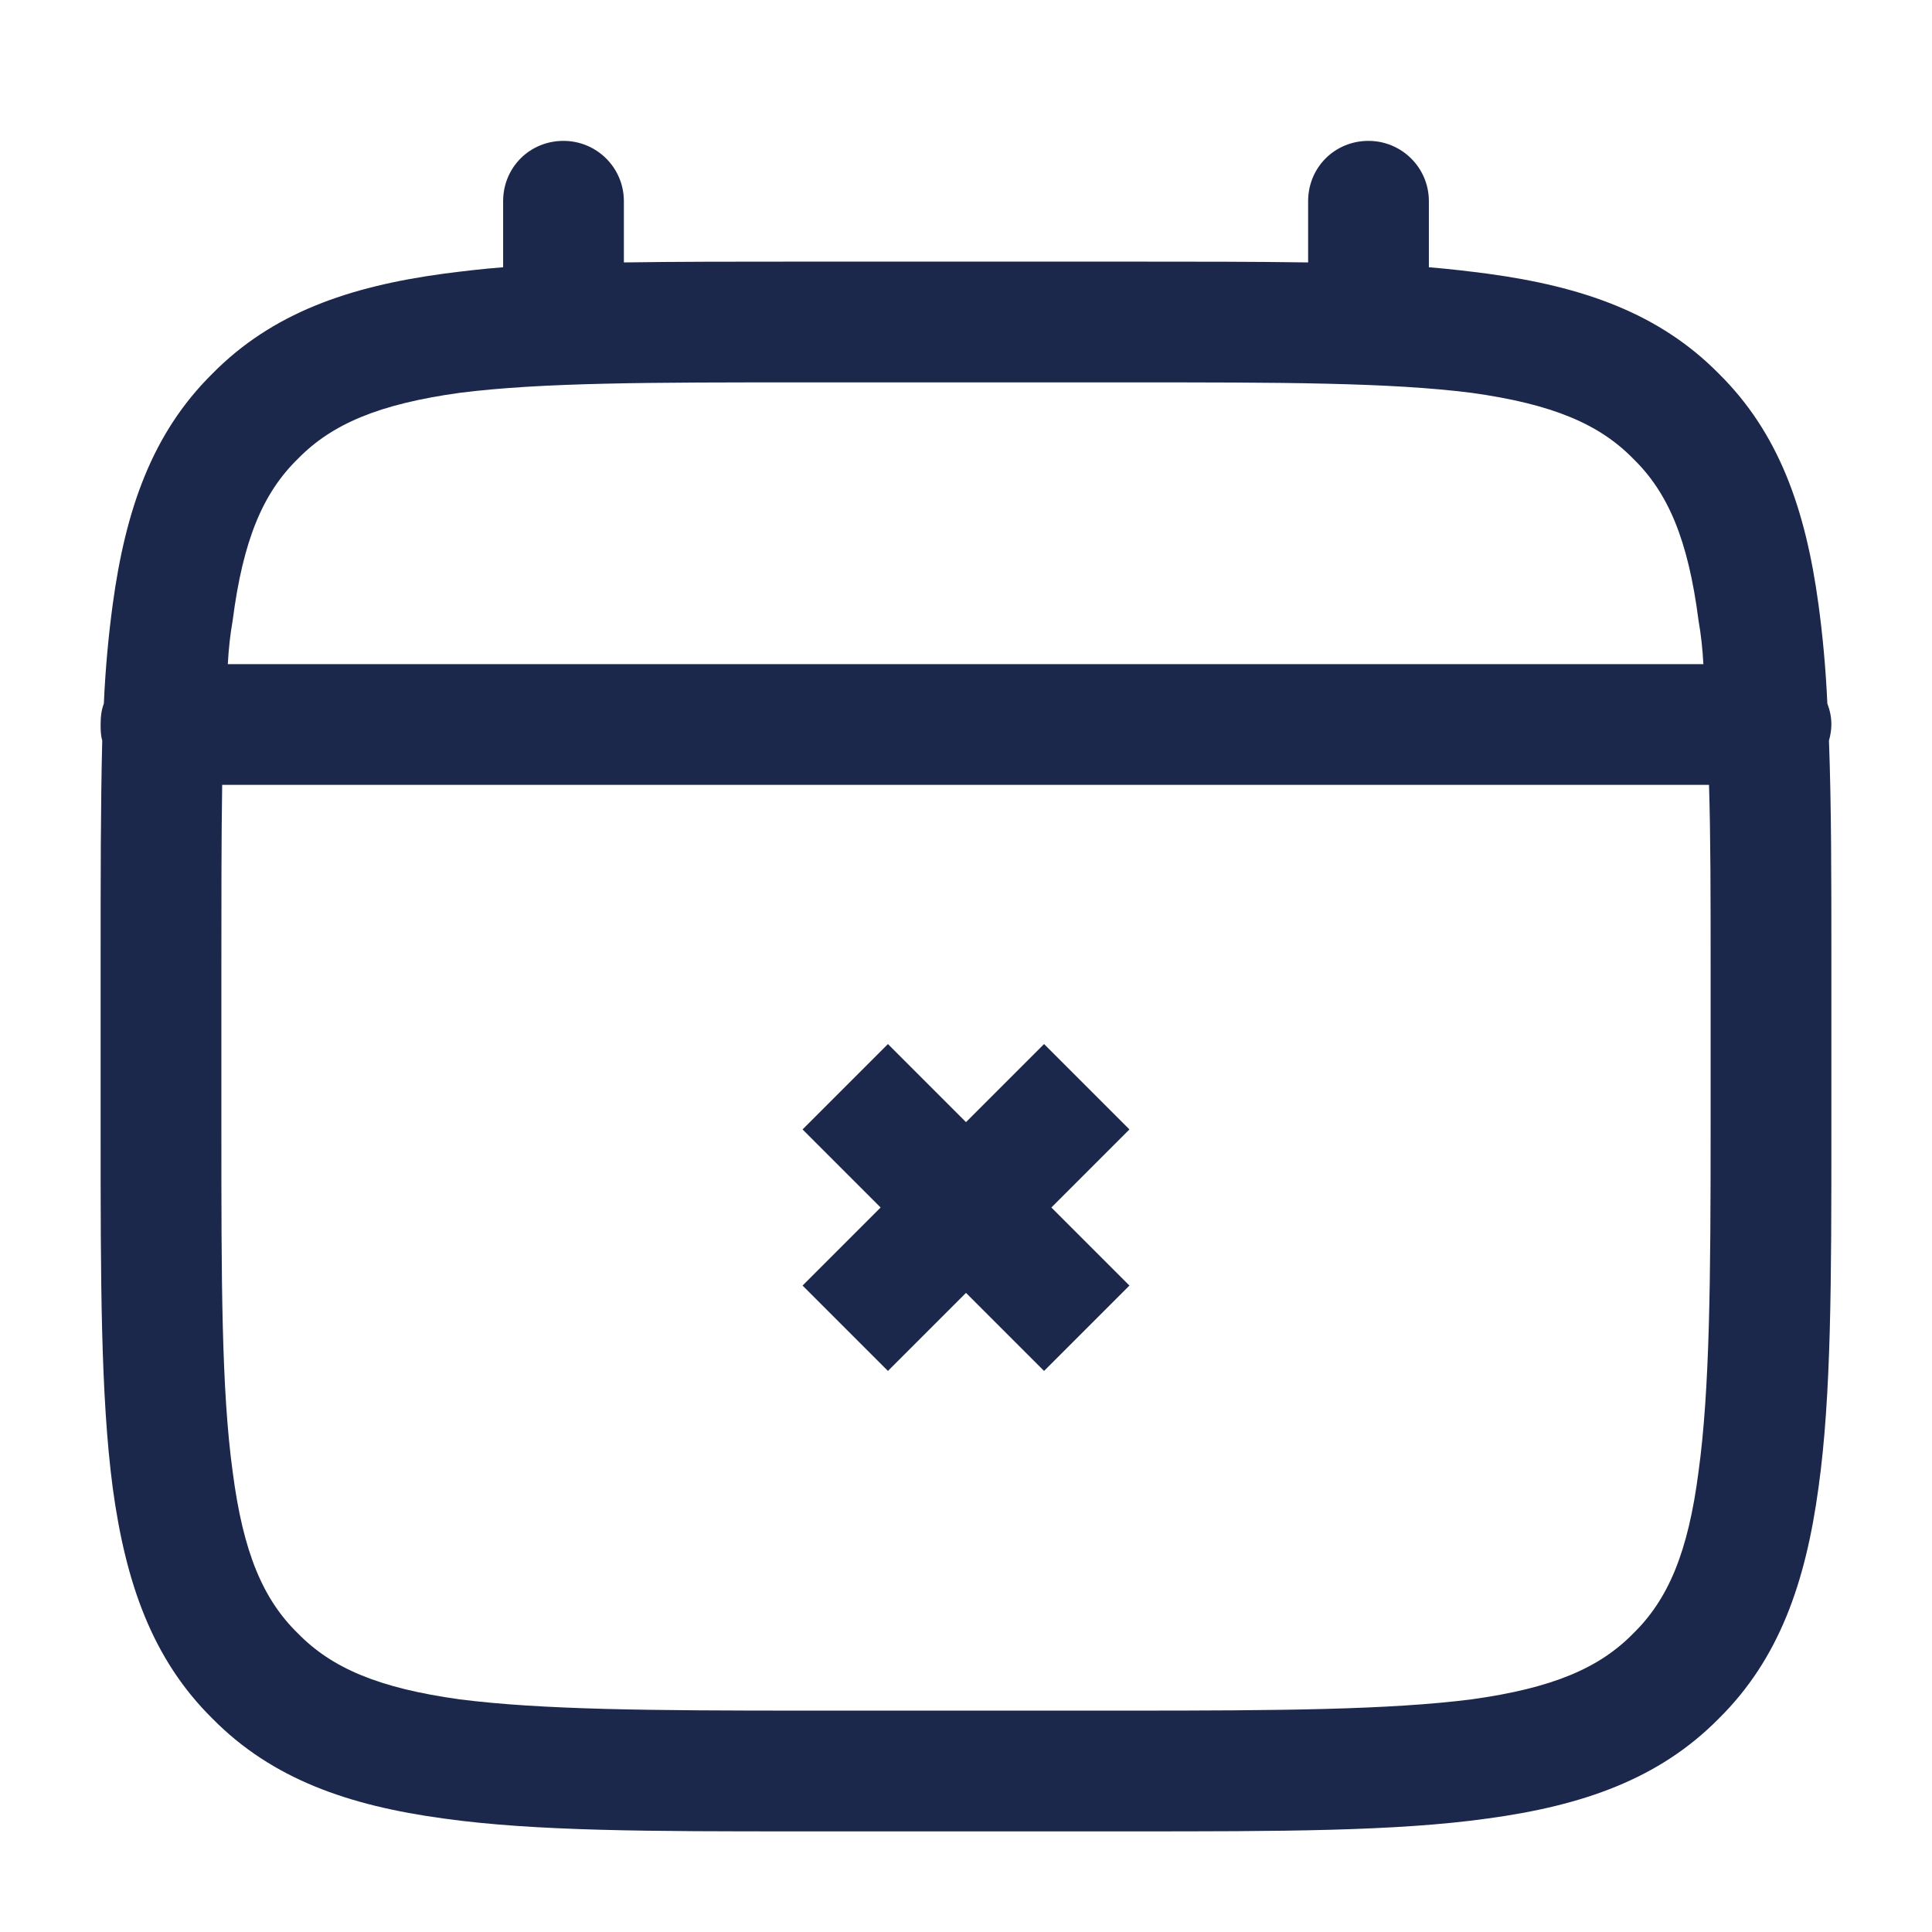 <svg width="24" height="24" viewBox="0 0 24 24" fill="none" xmlns="http://www.w3.org/2000/svg" xmlns:xlink="http://www.w3.org/1999/xlink">
	<desc>
			Created with Pixso.
	</desc>
	<defs>
		<clipPath id="clip1798_7678">
			<rect id="Outline / Time / Calendar Minimalistic" rx="5" width="24" height="24" fill="white" fill-opacity="0"/>
		</clipPath>
	</defs>
	<g clip-path="url(#clip1798_7678)">
		<path id="Vector" d="M7 1.75C7.41 1.75 7.75 2.08 7.75 2.5L7.75 3.26C8.41 3.25 9.14 3.25 9.94 3.25L14.05 3.25C14.85 3.25 15.58 3.25 16.25 3.26L16.25 2.5C16.25 2.08 16.58 1.75 17 1.75C17.41 1.75 17.75 2.08 17.75 2.5L17.75 3.32C18 3.34 18.25 3.37 18.48 3.4C19.66 3.56 20.61 3.89 21.35 4.64C22.1 5.38 22.43 6.33 22.59 7.51C22.64 7.88 22.68 8.29 22.7 8.74C22.73 8.82 22.75 8.9 22.75 9C22.75 9.06 22.74 9.13 22.72 9.2C22.75 10 22.75 10.91 22.75 11.94L22.75 14.05C22.75 15.89 22.75 17.34 22.59 18.48C22.43 19.66 22.1 20.61 21.35 21.35C20.61 22.1 19.66 22.43 18.48 22.59C17.34 22.75 15.89 22.75 14.05 22.75L9.94 22.75C8.1 22.75 6.65 22.75 5.51 22.59C4.33 22.43 3.38 22.1 2.64 21.35C1.89 20.61 1.56 19.66 1.4 18.48C1.25 17.34 1.25 15.89 1.25 14.05L1.25 11.94C1.25 10.91 1.25 10 1.27 9.2C1.25 9.13 1.25 9.06 1.25 9C1.25 8.9 1.26 8.82 1.29 8.74C1.31 8.29 1.35 7.88 1.4 7.51C1.56 6.33 1.89 5.38 2.64 4.64C3.38 3.89 4.33 3.56 5.51 3.4C5.74 3.37 5.99 3.34 6.25 3.32L6.25 2.5C6.25 2.08 6.58 1.75 7 1.75ZM2.76 9.75C2.75 10.4 2.75 11.14 2.75 12L2.75 14C2.75 15.9 2.75 17.26 2.89 18.28C3.02 19.29 3.27 19.87 3.7 20.29C4.12 20.72 4.7 20.97 5.71 21.11C6.73 21.24 8.09 21.25 10 21.25L14 21.25C15.9 21.25 17.26 21.24 18.28 21.11C19.29 20.97 19.87 20.72 20.29 20.29C20.72 19.87 20.97 19.29 21.1 18.28C21.24 17.26 21.25 15.9 21.25 14L21.25 12C21.25 11.14 21.25 10.4 21.23 9.75L2.76 9.75ZM21.16 8.25L2.83 8.25C2.84 8.06 2.86 7.88 2.89 7.71C3.02 6.7 3.27 6.12 3.7 5.7C4.12 5.27 4.7 5.02 5.71 4.88C6.73 4.75 8.09 4.75 10 4.75L14 4.75C15.9 4.75 17.26 4.75 18.28 4.88C19.29 5.02 19.87 5.27 20.29 5.7C20.72 6.12 20.97 6.7 21.1 7.71C21.13 7.88 21.15 8.06 21.16 8.25Z" fill="#1C274C" fill-opacity="1" fill-rule="evenodd"/>
		<path id="Vector 726" d="M10.5 13.5L13.5 16.5M13.5 13.5L10.5 16.5" stroke="#1C274C" stroke-opacity="1" stroke-width="1.5" stroke-linejoin="round"/>
	</g>
</svg>
